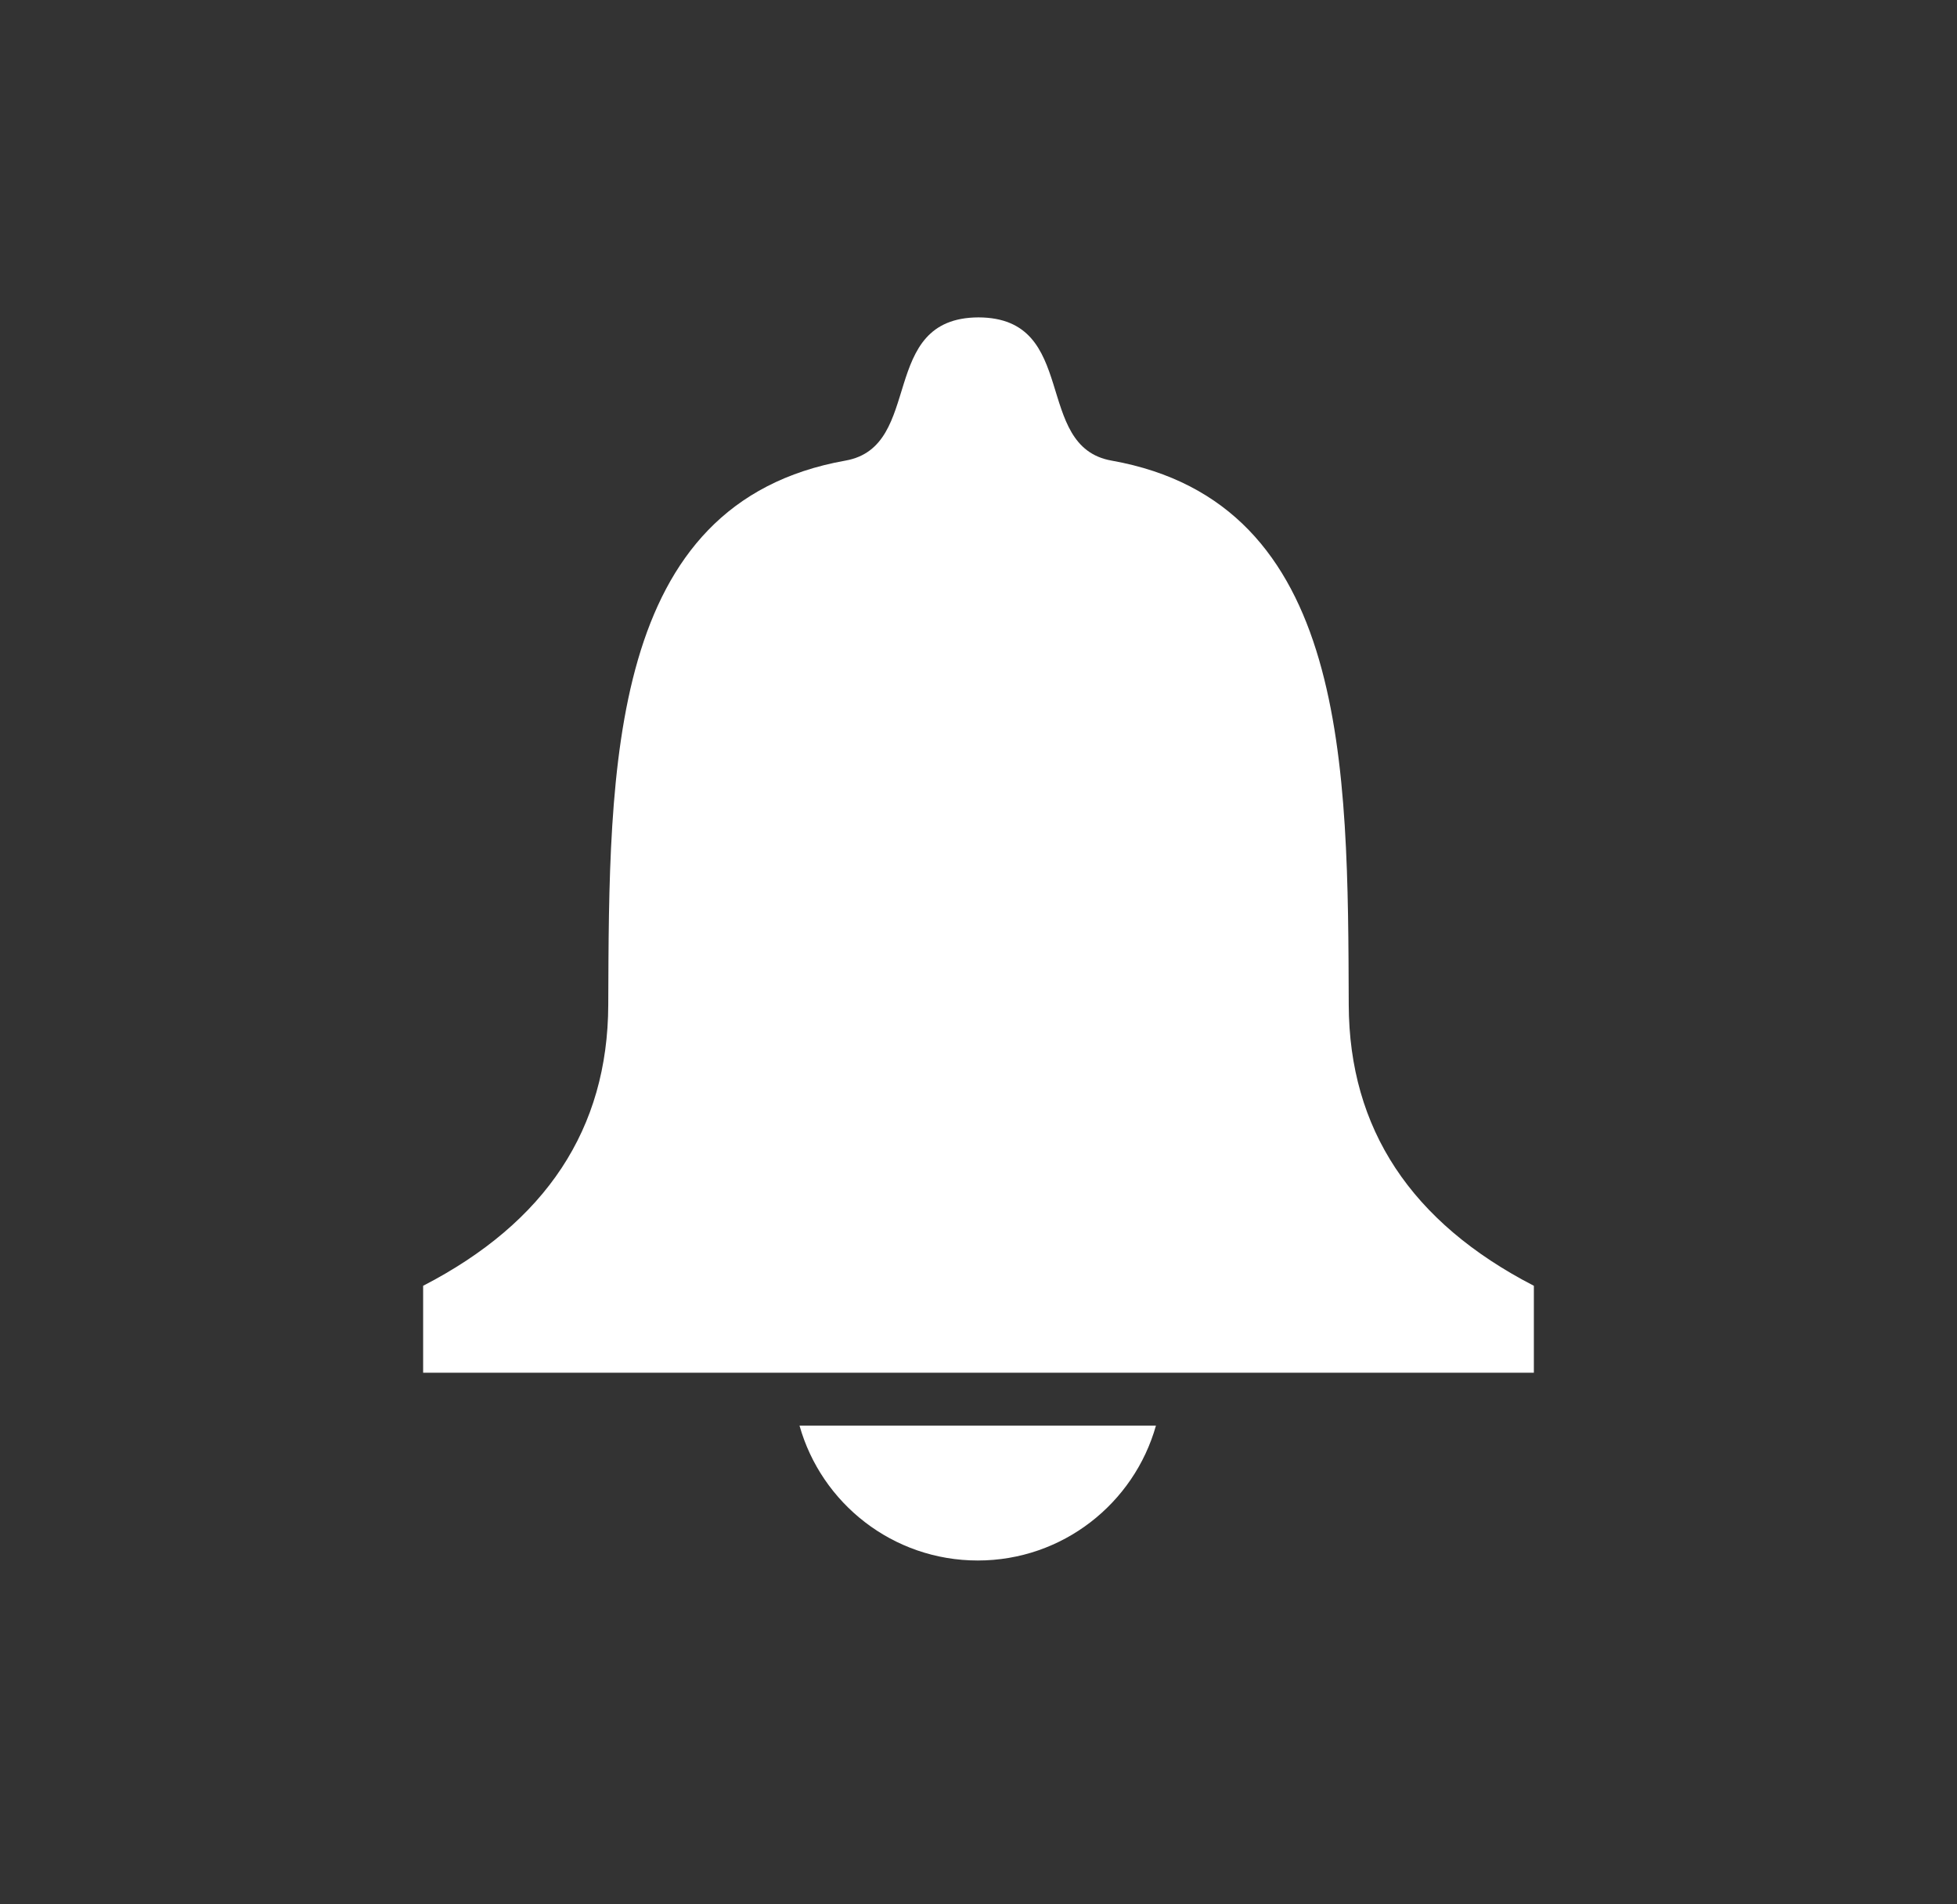 <?xml version="1.0" encoding="UTF-8"?>
<svg width="37px" height="36px" viewBox="0 0 37 36" version="1.1" xmlns="http://www.w3.org/2000/svg" xmlns:xlink="http://www.w3.org/1999/xlink">
    <rect x="0" y="0" width="37" height="36" fill="#333333" stroke="none"/>
    <!-- Generator: Sketch 55.2 (78181) - https://sketchapp.com -->
    <title>Artboard Copy 7</title>
    <desc>Created with Sketch.</desc>
    <g id="Artboard-Copy-7" stroke="none" stroke-width="1" fill="none" fill-rule="evenodd">
        <g id="nt-bell" opacity="0.3" transform="translate(8, 6)">
            <g id="Icons"></g>
        </g>
        <g id="nt-bell">
            <rect id="Rectangle" x="0" y="0" width="37" height="36"></rect>
            <path d="M8,25.95 L8,24.307 C10.324,23.107 11.491,21.338 11.5,19 C11.518,14.508 11.486,9.507 15.986,8.707 C17.482,8.441 16.586,6.007 18.5,6 C20.414,6.007 19.518,8.441 21.014,8.707 C25.514,9.507 25.482,14.508 25.5,19 C25.509,21.338 26.676,23.107 29,24.307 L29,25.95 L8,25.95 Z M21.855,26.95 C21.441,28.421 20.09,29.5 18.486,29.5 C16.882,29.5 15.53,28.421 15.116,26.95 L21.855,26.95 Z" id="Combined-Shape" fill="#FFFFFF" fill-rule="nonzero"></path>
        </g>
    </g>
</svg>